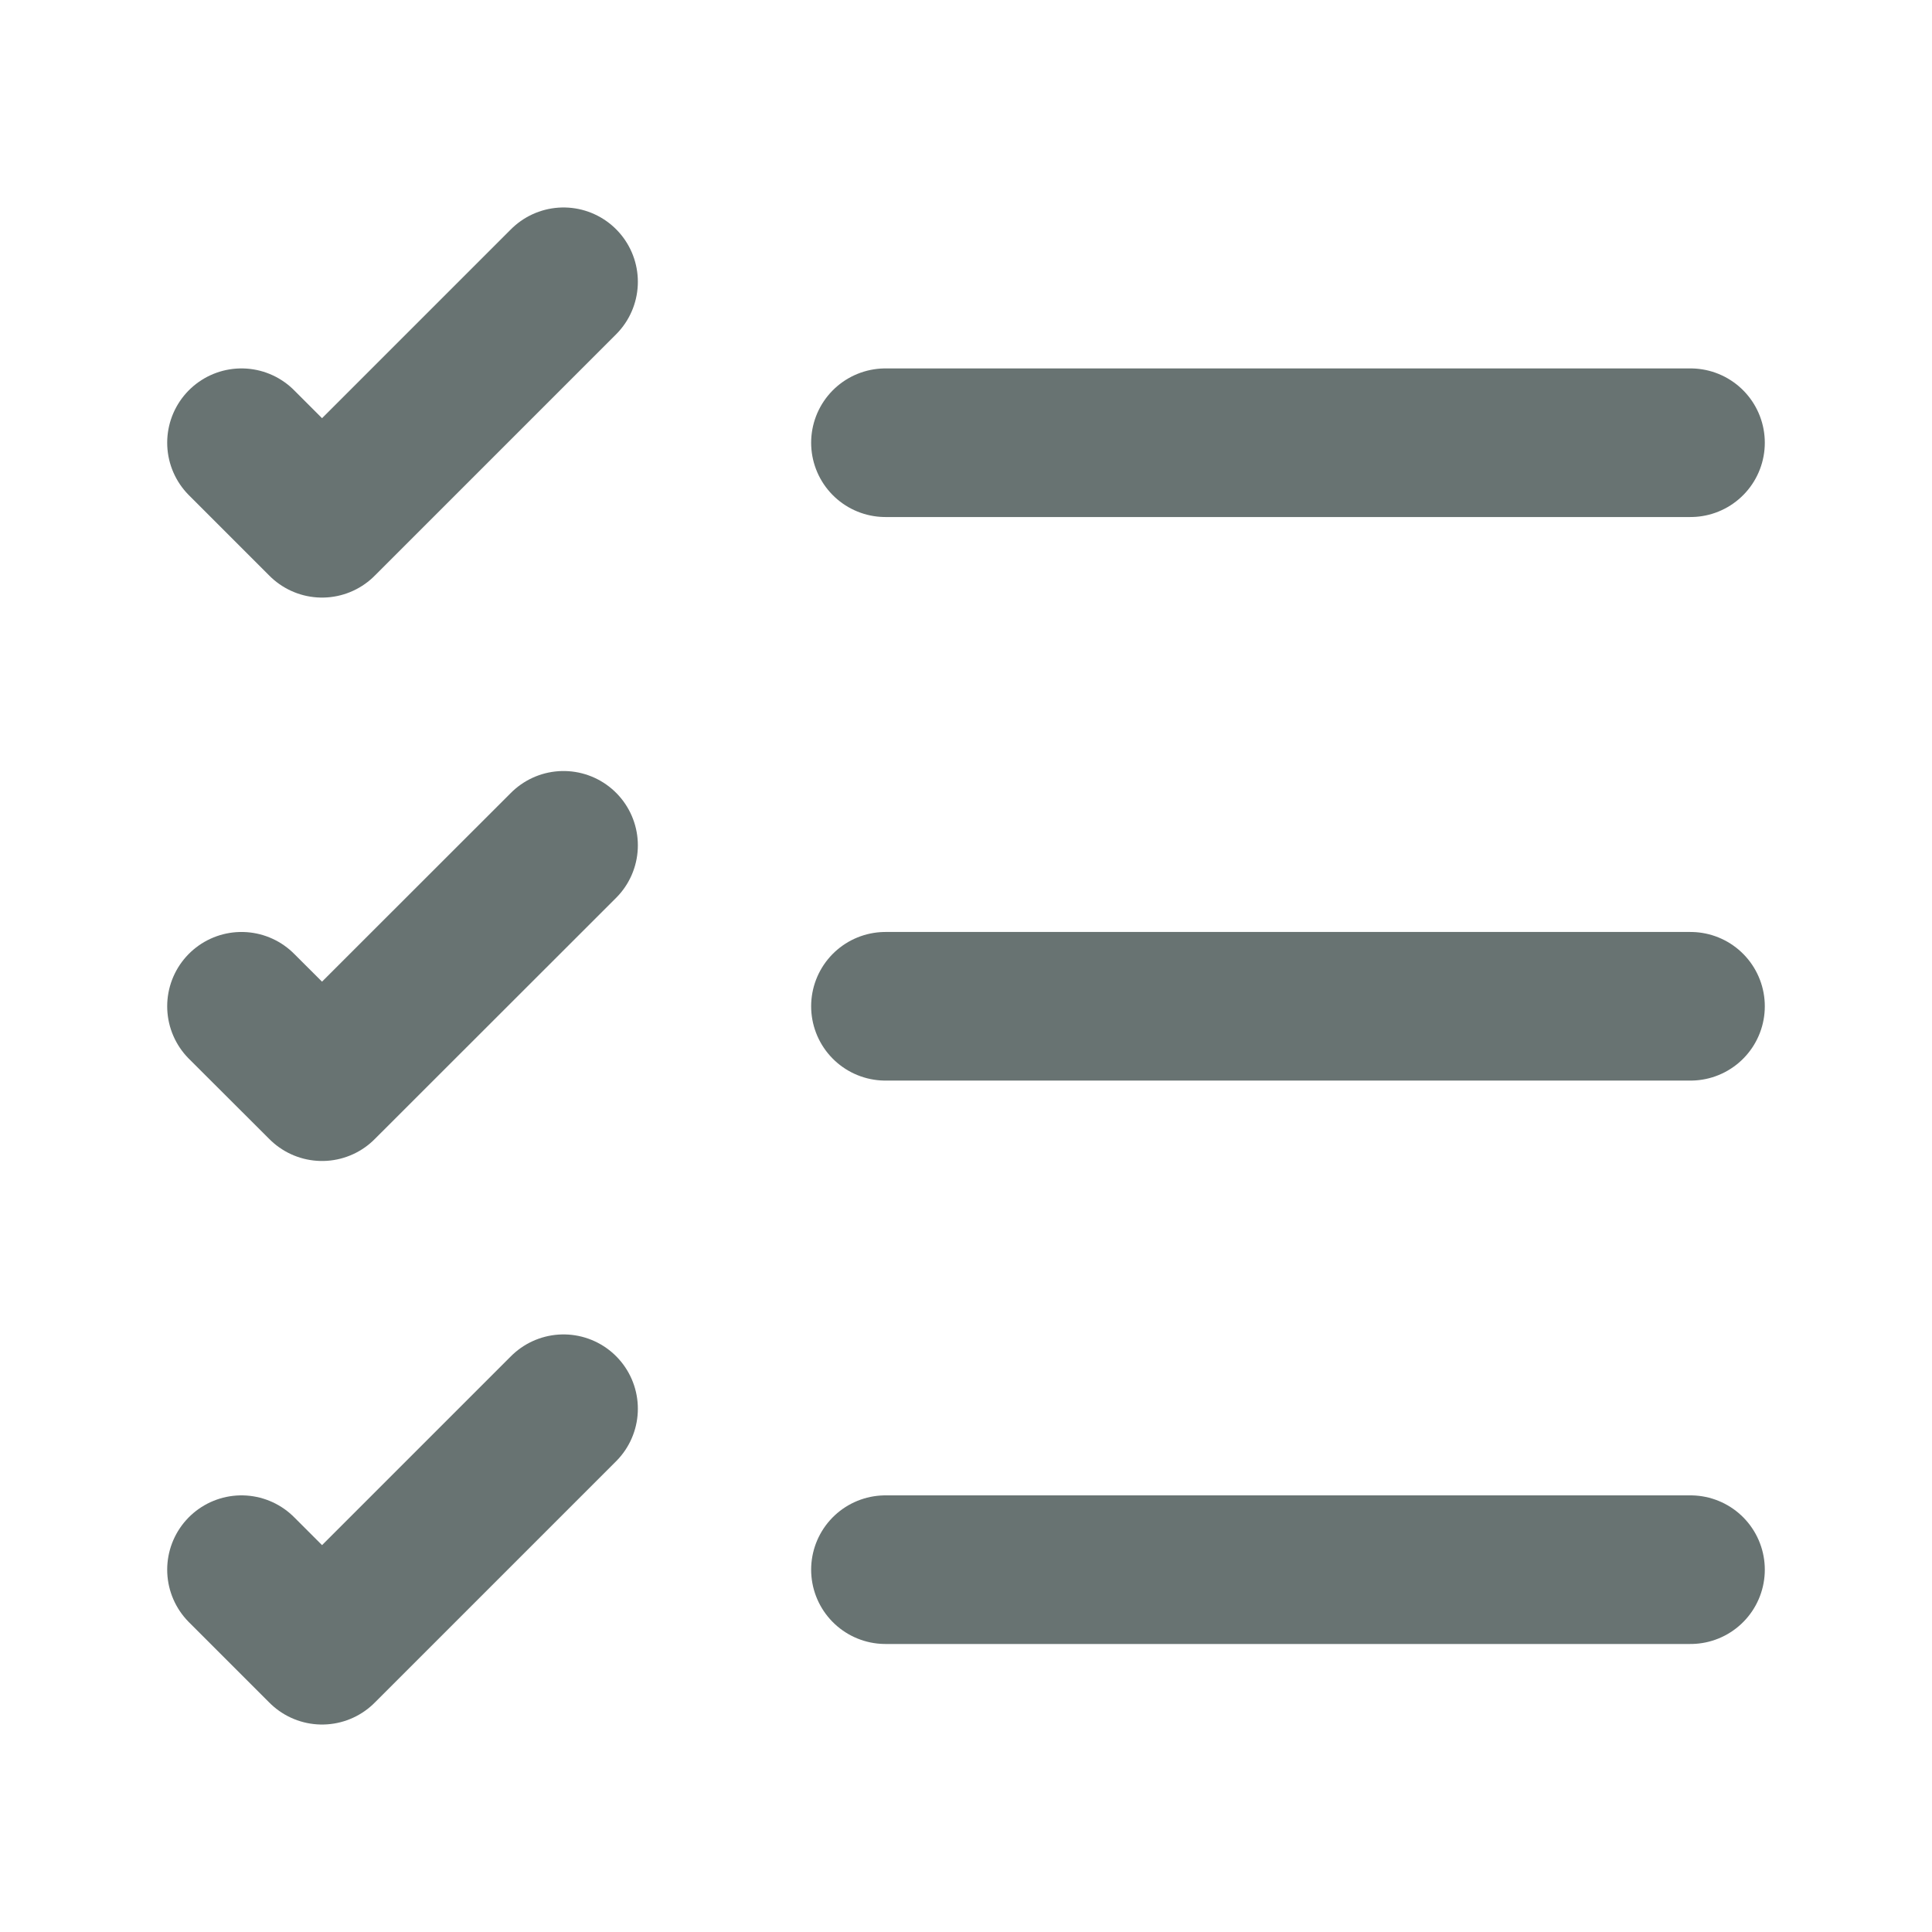 <svg width="13" height="13" viewBox="0 0 13 13" fill="none" xmlns="http://www.w3.org/2000/svg">
<path d="M5.958 10.562H11.375H5.958Z" fill="#687372"/>
<path d="M5.958 10.562H11.375" stroke="#687372" stroke-linecap="round" stroke-linejoin="round"/>
<path d="M5.958 6.771H11.375H5.958Z" fill="#687372"/>
<path d="M5.958 6.771H11.375" stroke="#687372" stroke-linecap="round" stroke-linejoin="round"/>
<path d="M5.958 2.979H11.375" stroke="#687372" stroke-linecap="round" stroke-linejoin="round"/>
<path d="M1.625 2.979L2.167 3.521L3.792 1.896" stroke="#687372" stroke-linecap="round" stroke-linejoin="round"/>
<path d="M1.625 6.771L2.167 7.312L3.792 5.688" stroke="#687372" stroke-linecap="round" stroke-linejoin="round"/>
<path d="M1.625 10.562L2.167 11.104L3.792 9.479" stroke="#687372" stroke-linecap="round" stroke-linejoin="round"/>
</svg>
